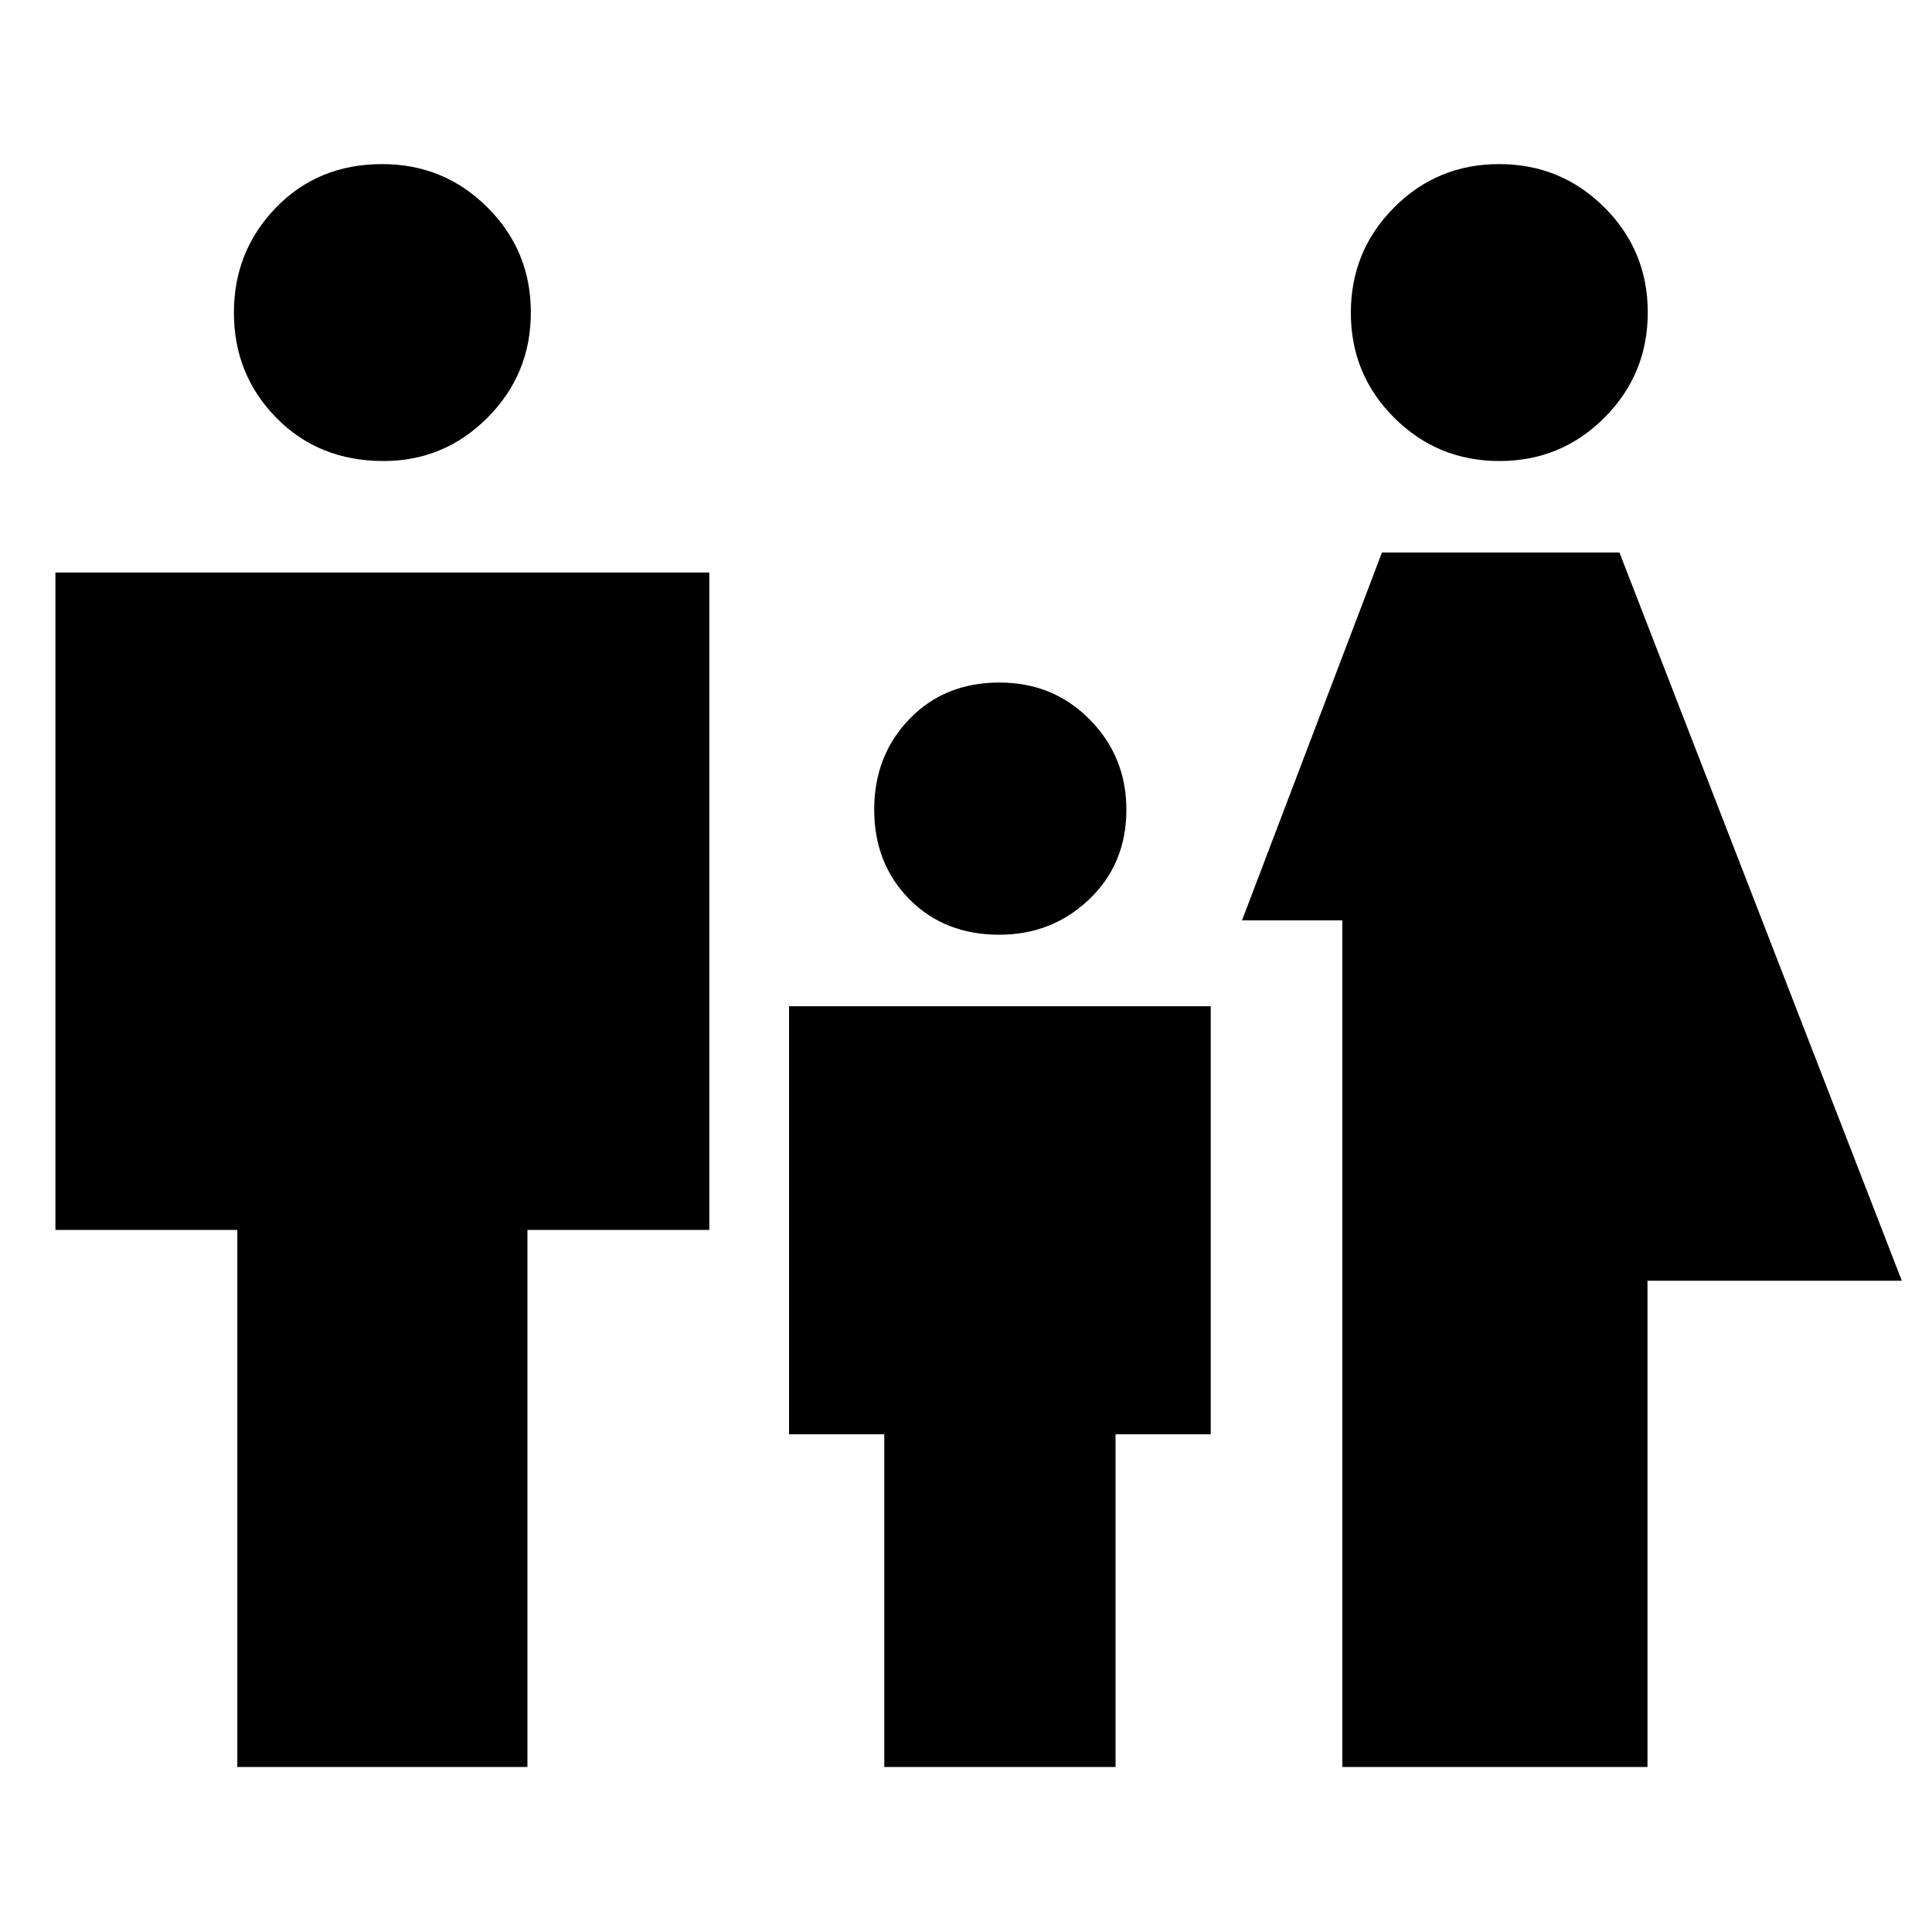 <svg xmlns="http://www.w3.org/2000/svg" height="48" viewBox="0 -960 960 960" width="48"><path d="M745.08-730.92q-30.7 0-52.27-21.47-21.58-21.47-21.58-52.22 0-30.7 21.47-52.27 21.46-21.58 52.22-21.58 30.7 0 52.27 21.5 21.58 21.49 21.58 52.19 0 30.69-21.5 52.27-21.5 21.58-52.19 21.58ZM667-82v-420.69h-49.85l69.54-182.77h118L945-323.62H818.62V-82H667ZM496.49-495.54q-27.21 0-44.66-17.68-17.44-17.68-17.44-44.52 0-26.83 17.49-44.97t44.7-18.14q26.84 0 44.97 18.44 18.14 18.43 18.14 44.76 0 26.84-18.43 44.47-18.43 17.64-44.77 17.64ZM190.58-730.92q-32.2 0-53.27-21.47-21.08-21.47-21.08-52.22 0-30.7 20.94-52.27 20.93-21.58 52.75-21.58 30.7 0 52.27 21.5 21.58 21.49 21.58 52.19 0 30.69-21.5 52.27-21.5 21.58-51.69 21.58ZM117.92-82v-266.85H27.54v-326.69h324.92v326.69h-90.38V-82H117.92Zm321.47 0v-165.31h-47.31V-460h209.53v212.69h-47.3V-82H439.39Z"/></svg>